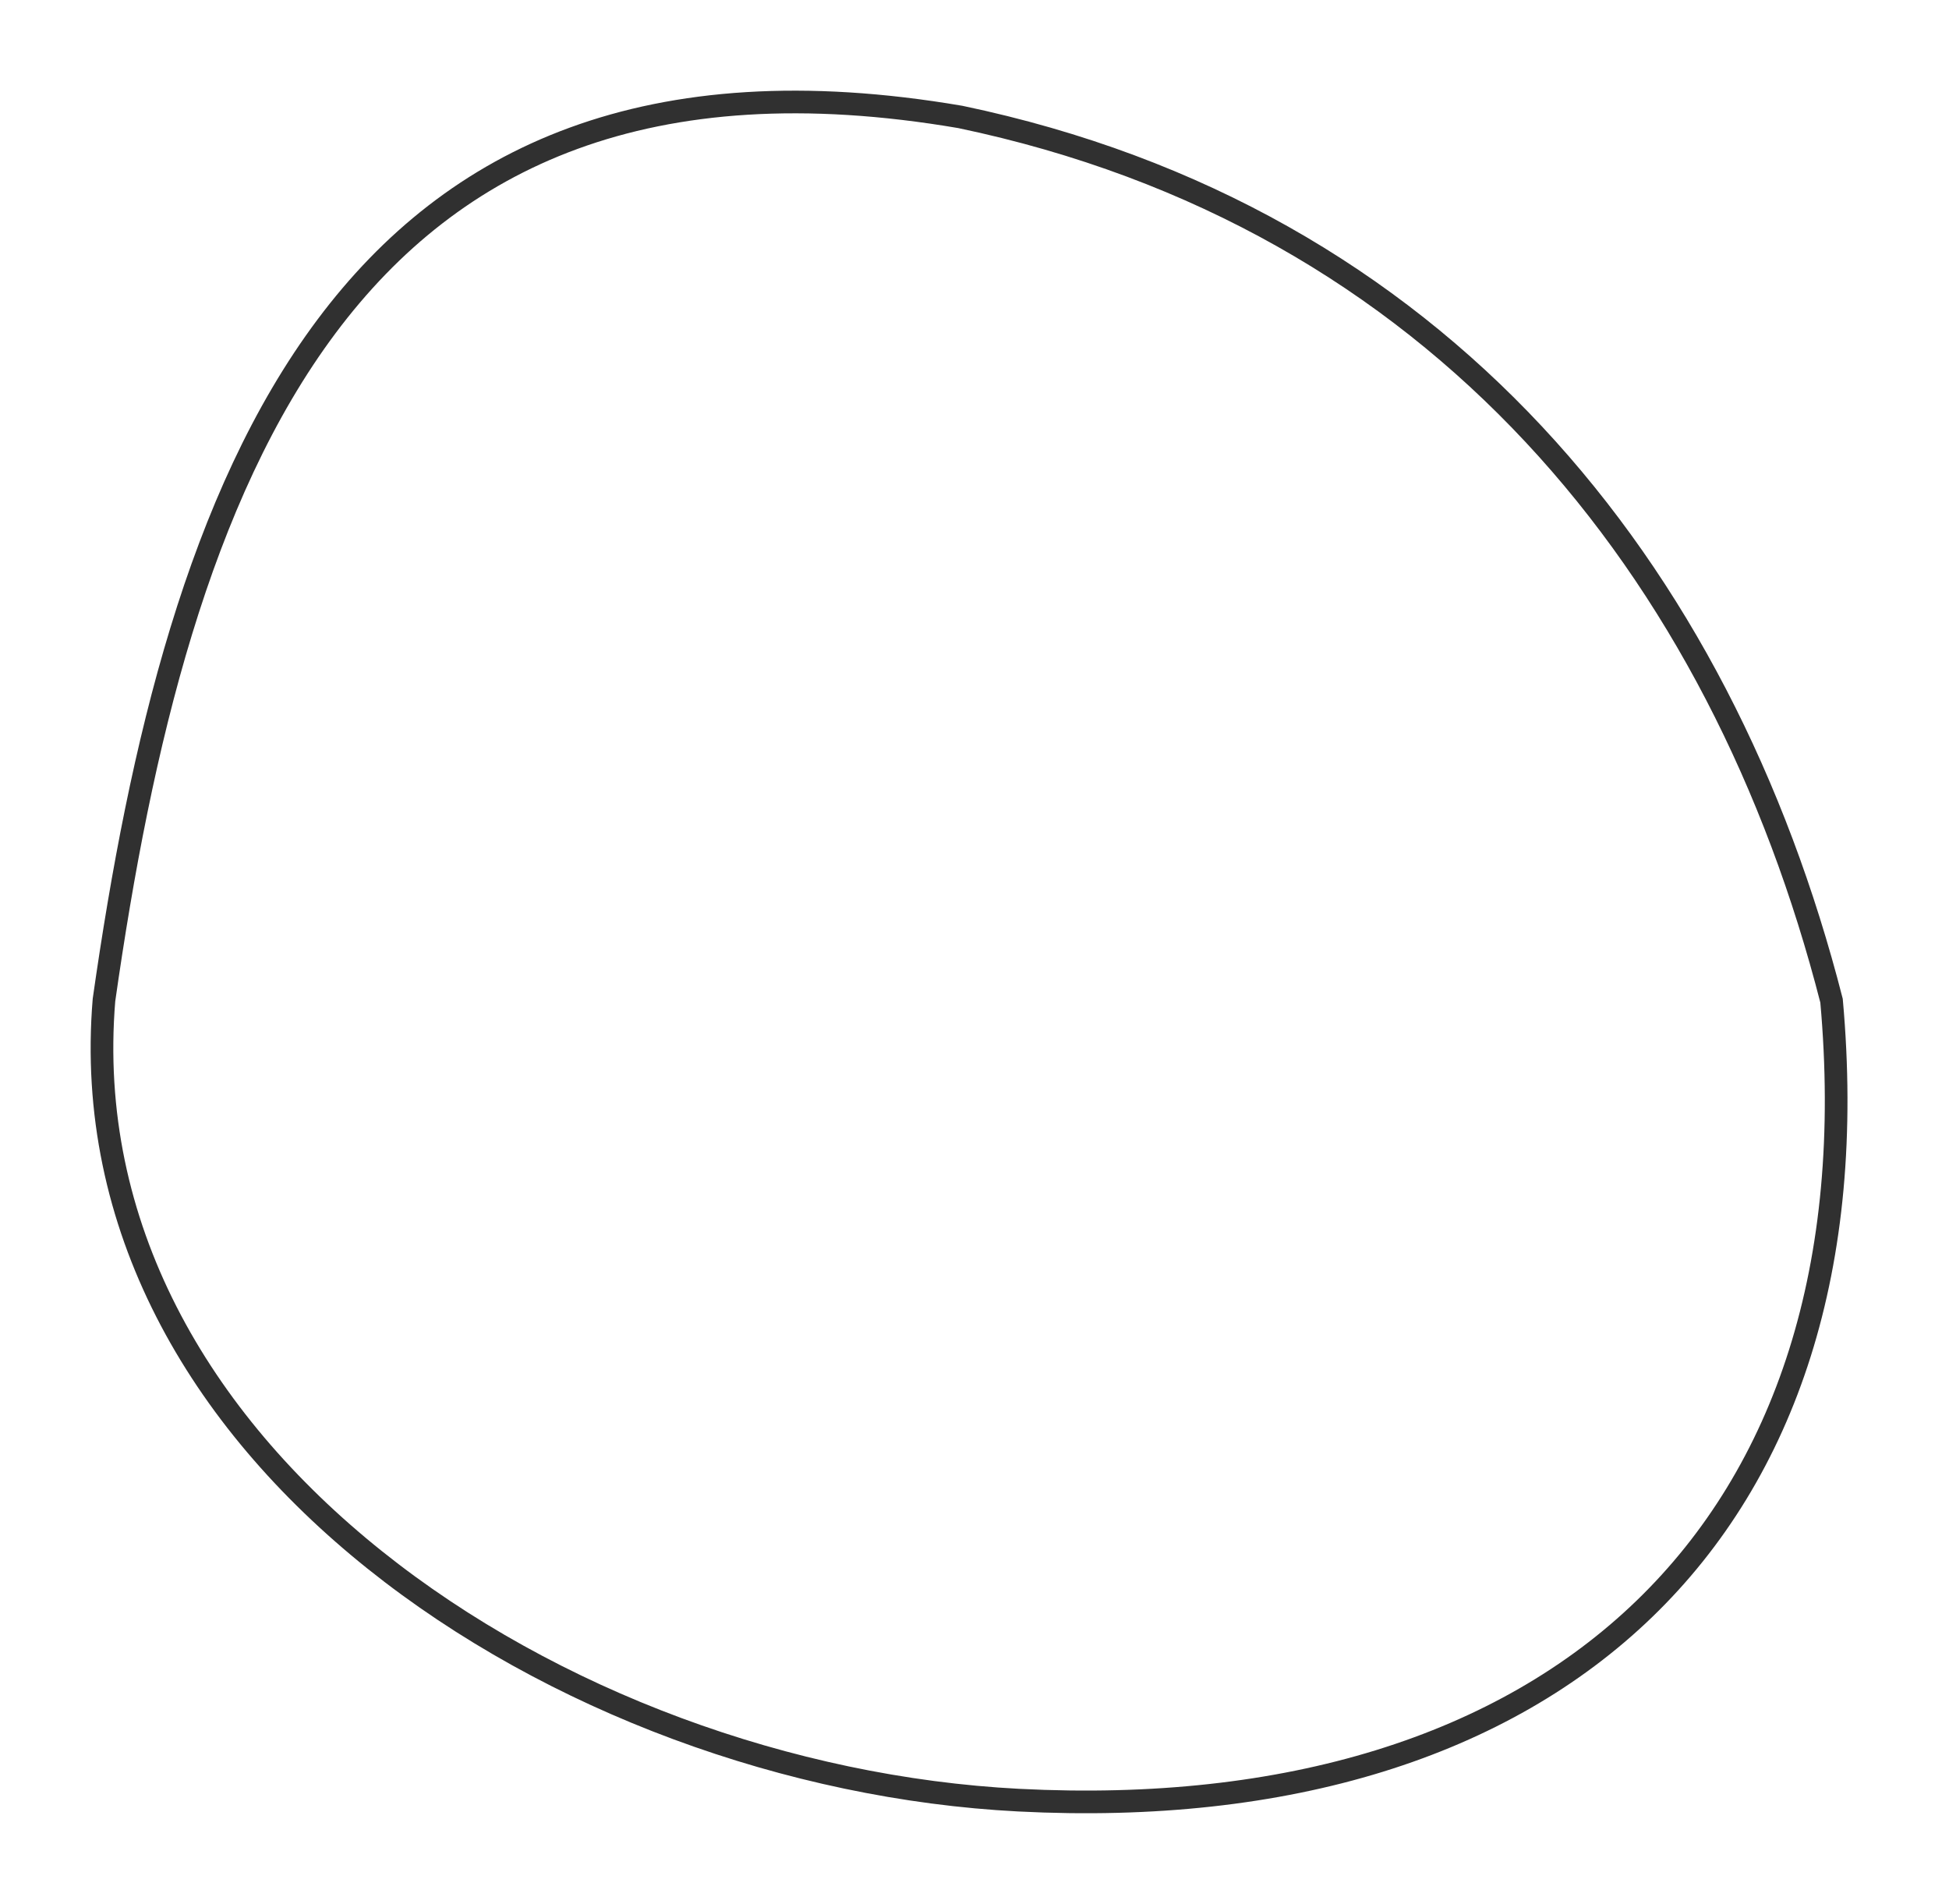 <svg width="86" height="84" viewBox="0 0 86 84" fill="none" xmlns="http://www.w3.org/2000/svg">
<g id="Group 267" filter="url(#filter0_d_40_0)">
<path id="Ellipse 2" d="M14.412 10.394C8.798 17.899 6.199 28.821 4.588 40.121C3.767 50.06 8.764 58.608 16.541 64.828C24.326 71.053 34.856 74.904 44.953 75.423C56.834 76.033 66.316 73.015 72.558 66.983C78.788 60.964 81.871 51.869 80.817 40.15C75.933 21.074 63.469 5.575 42.377 1.16C35.461 -0.02 29.866 0.435 25.312 2.1C20.759 3.765 17.212 6.652 14.412 10.394Z" fill="white" stroke="#303030"/>
</g>
<defs>
<filter id="filter0_d_40_0" x="0" y="0" width="85.52" height="84" filterUnits="userSpaceOnUse" color-interpolation-filters="sRGB">
<feFlood flood-opacity="0" result="BackgroundImageFix"/>
<feColorMatrix in="SourceAlpha" type="matrix" values="0 0 0 0 0 0 0 0 0 0 0 0 0 0 0 0 0 0 127 0" result="hardAlpha"/>
<feOffset dy="4"/>
<feGaussianBlur stdDeviation="2"/>
<feColorMatrix type="matrix" values="0 0 0 0 0 0 0 0 0 0 0 0 0 0 0 0 0 0 0.25 0"/>
<feBlend mode="normal" in2="BackgroundImageFix" result="effect1_dropShadow_40_0"/>
<feBlend mode="normal" in="SourceGraphic" in2="effect1_dropShadow_40_0" result="shape"/>
</filter>
</defs>
</svg>

